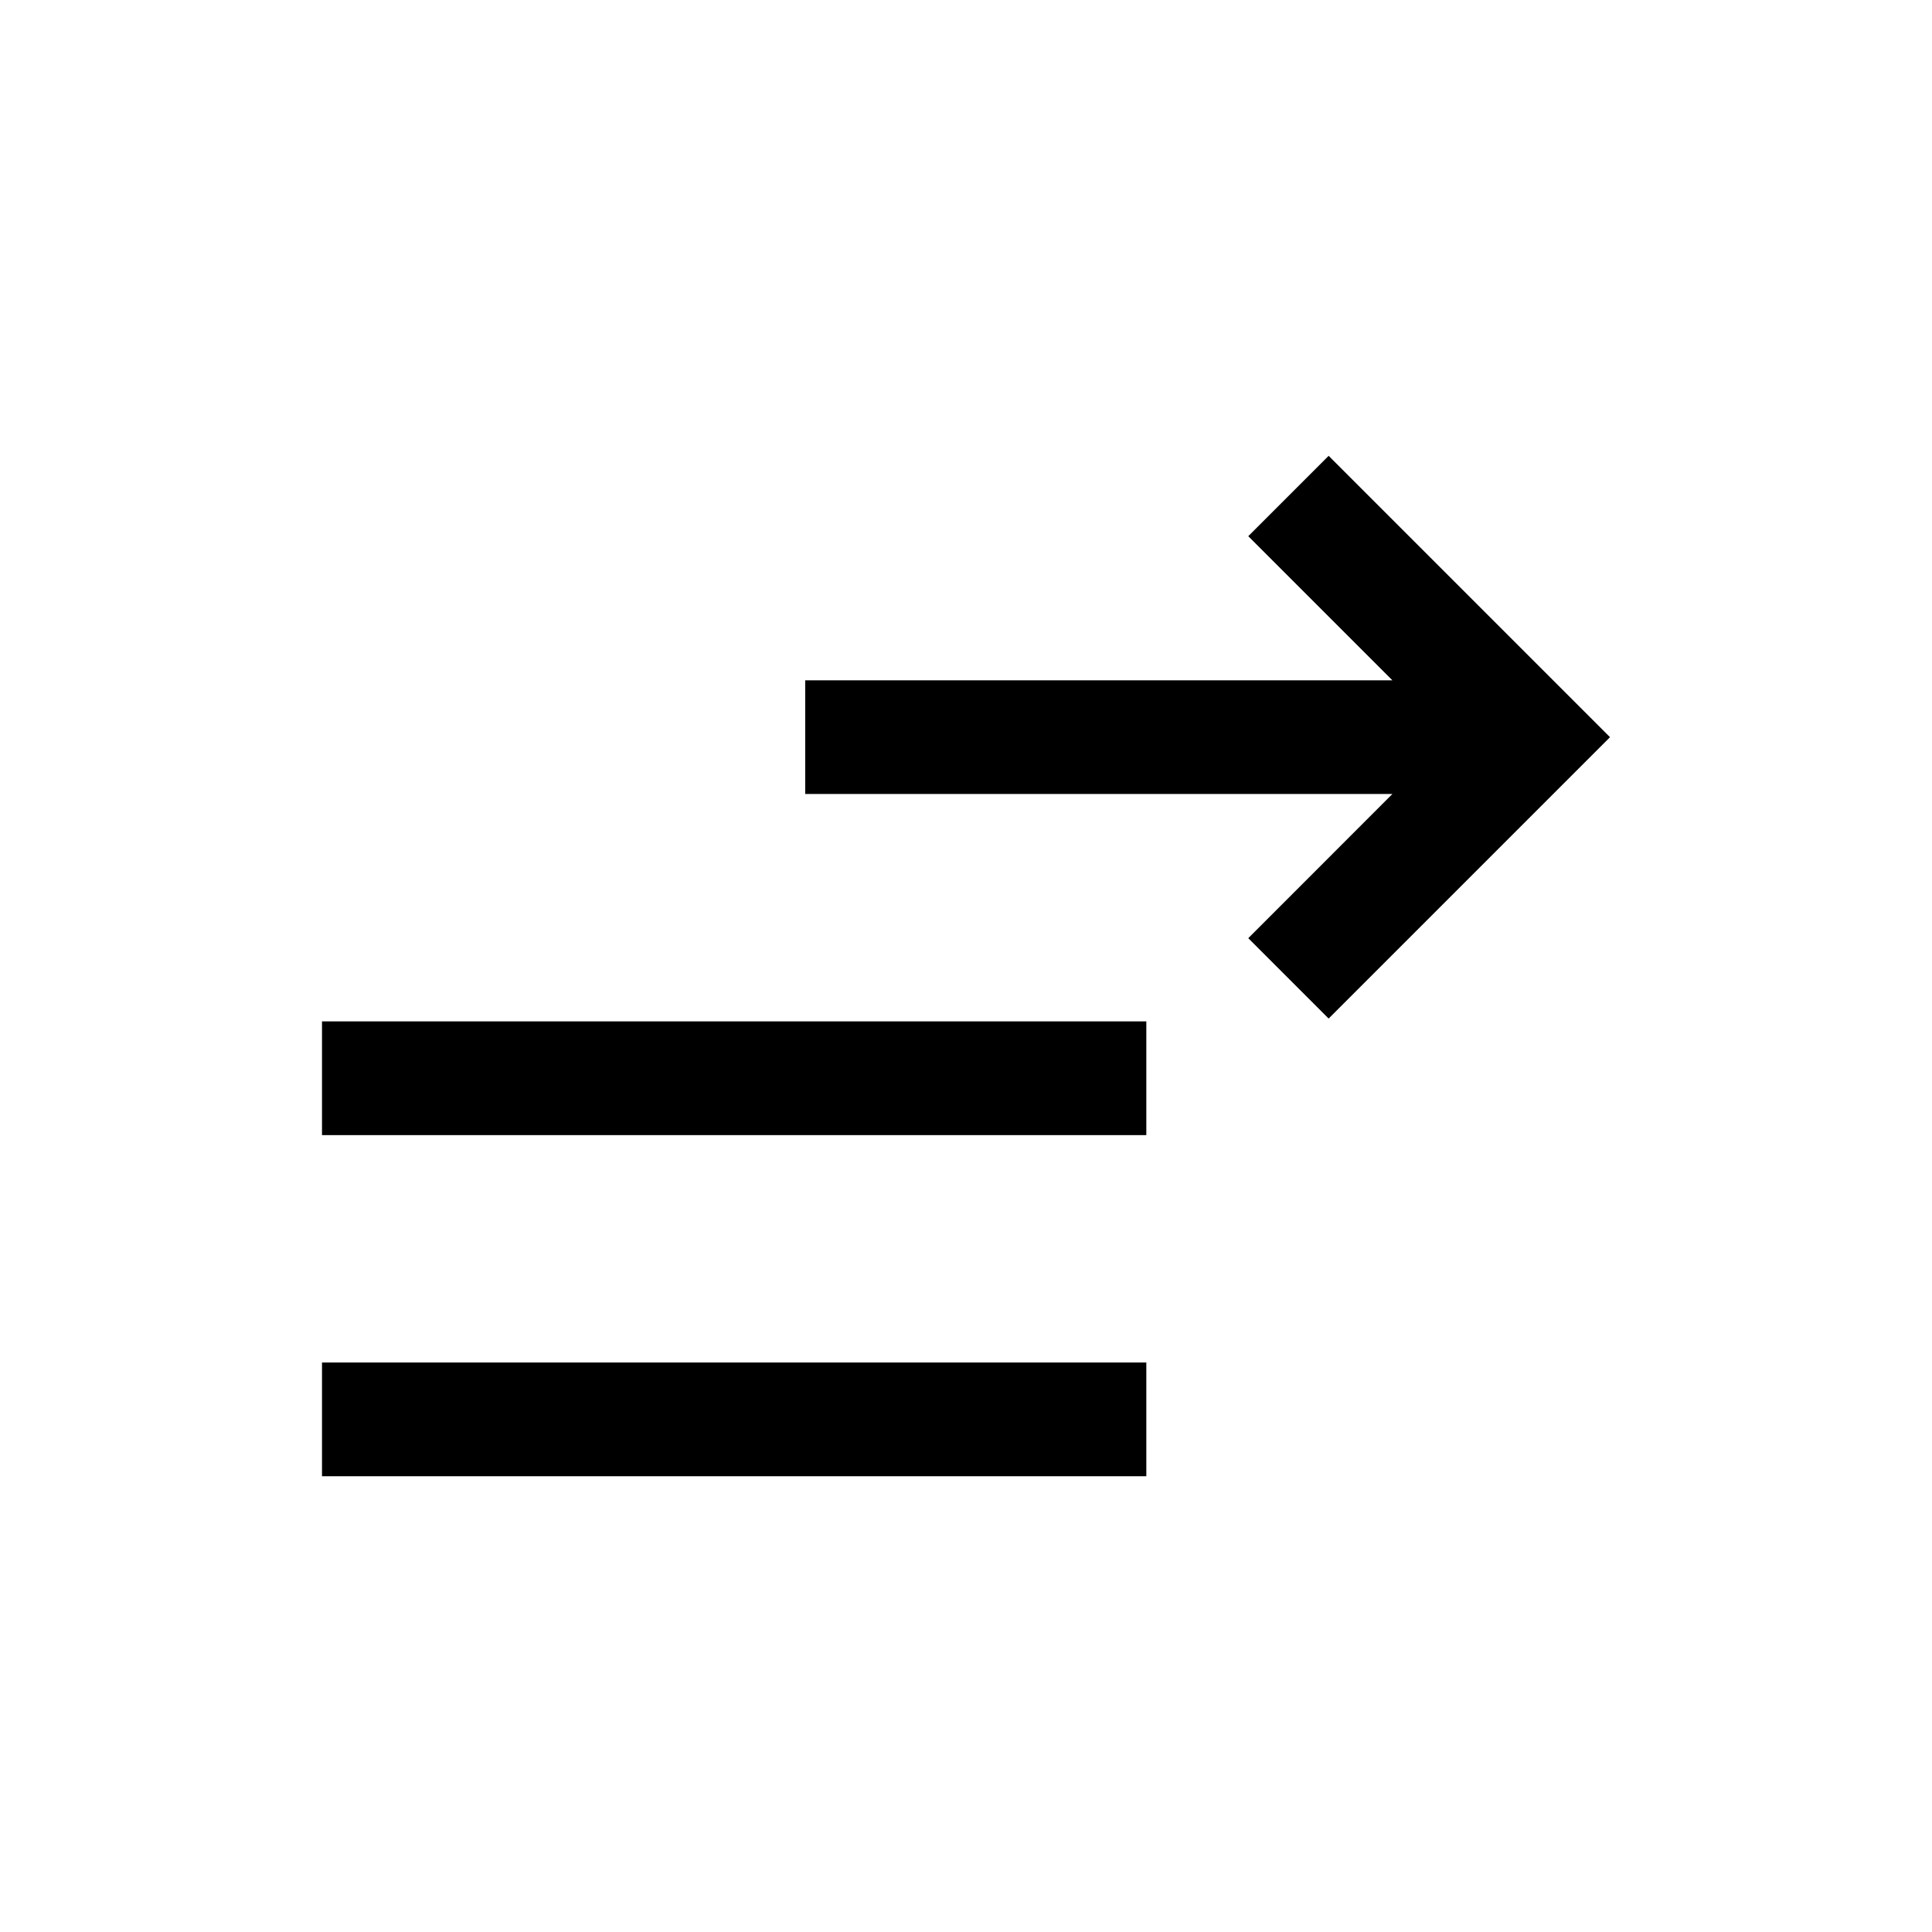 <svg height='300px' width='300px'  fill="#000000" xmlns="http://www.w3.org/2000/svg" viewBox="0 0 30 30" x="0px" y="0px"><title>NounProjectIcons</title><polygon points="20.631 7.078 19.383 8.326 21.621 10.564 12.503 10.564 12.503 12.329 21.621 12.329 19.383 14.568 20.631 15.816 25 11.447 20.631 7.078"></polygon><rect x="5" y="15.86" width="12.8" height="1.766"></rect><rect x="5" y="21.157" width="12.8" height="1.766"></rect></svg>